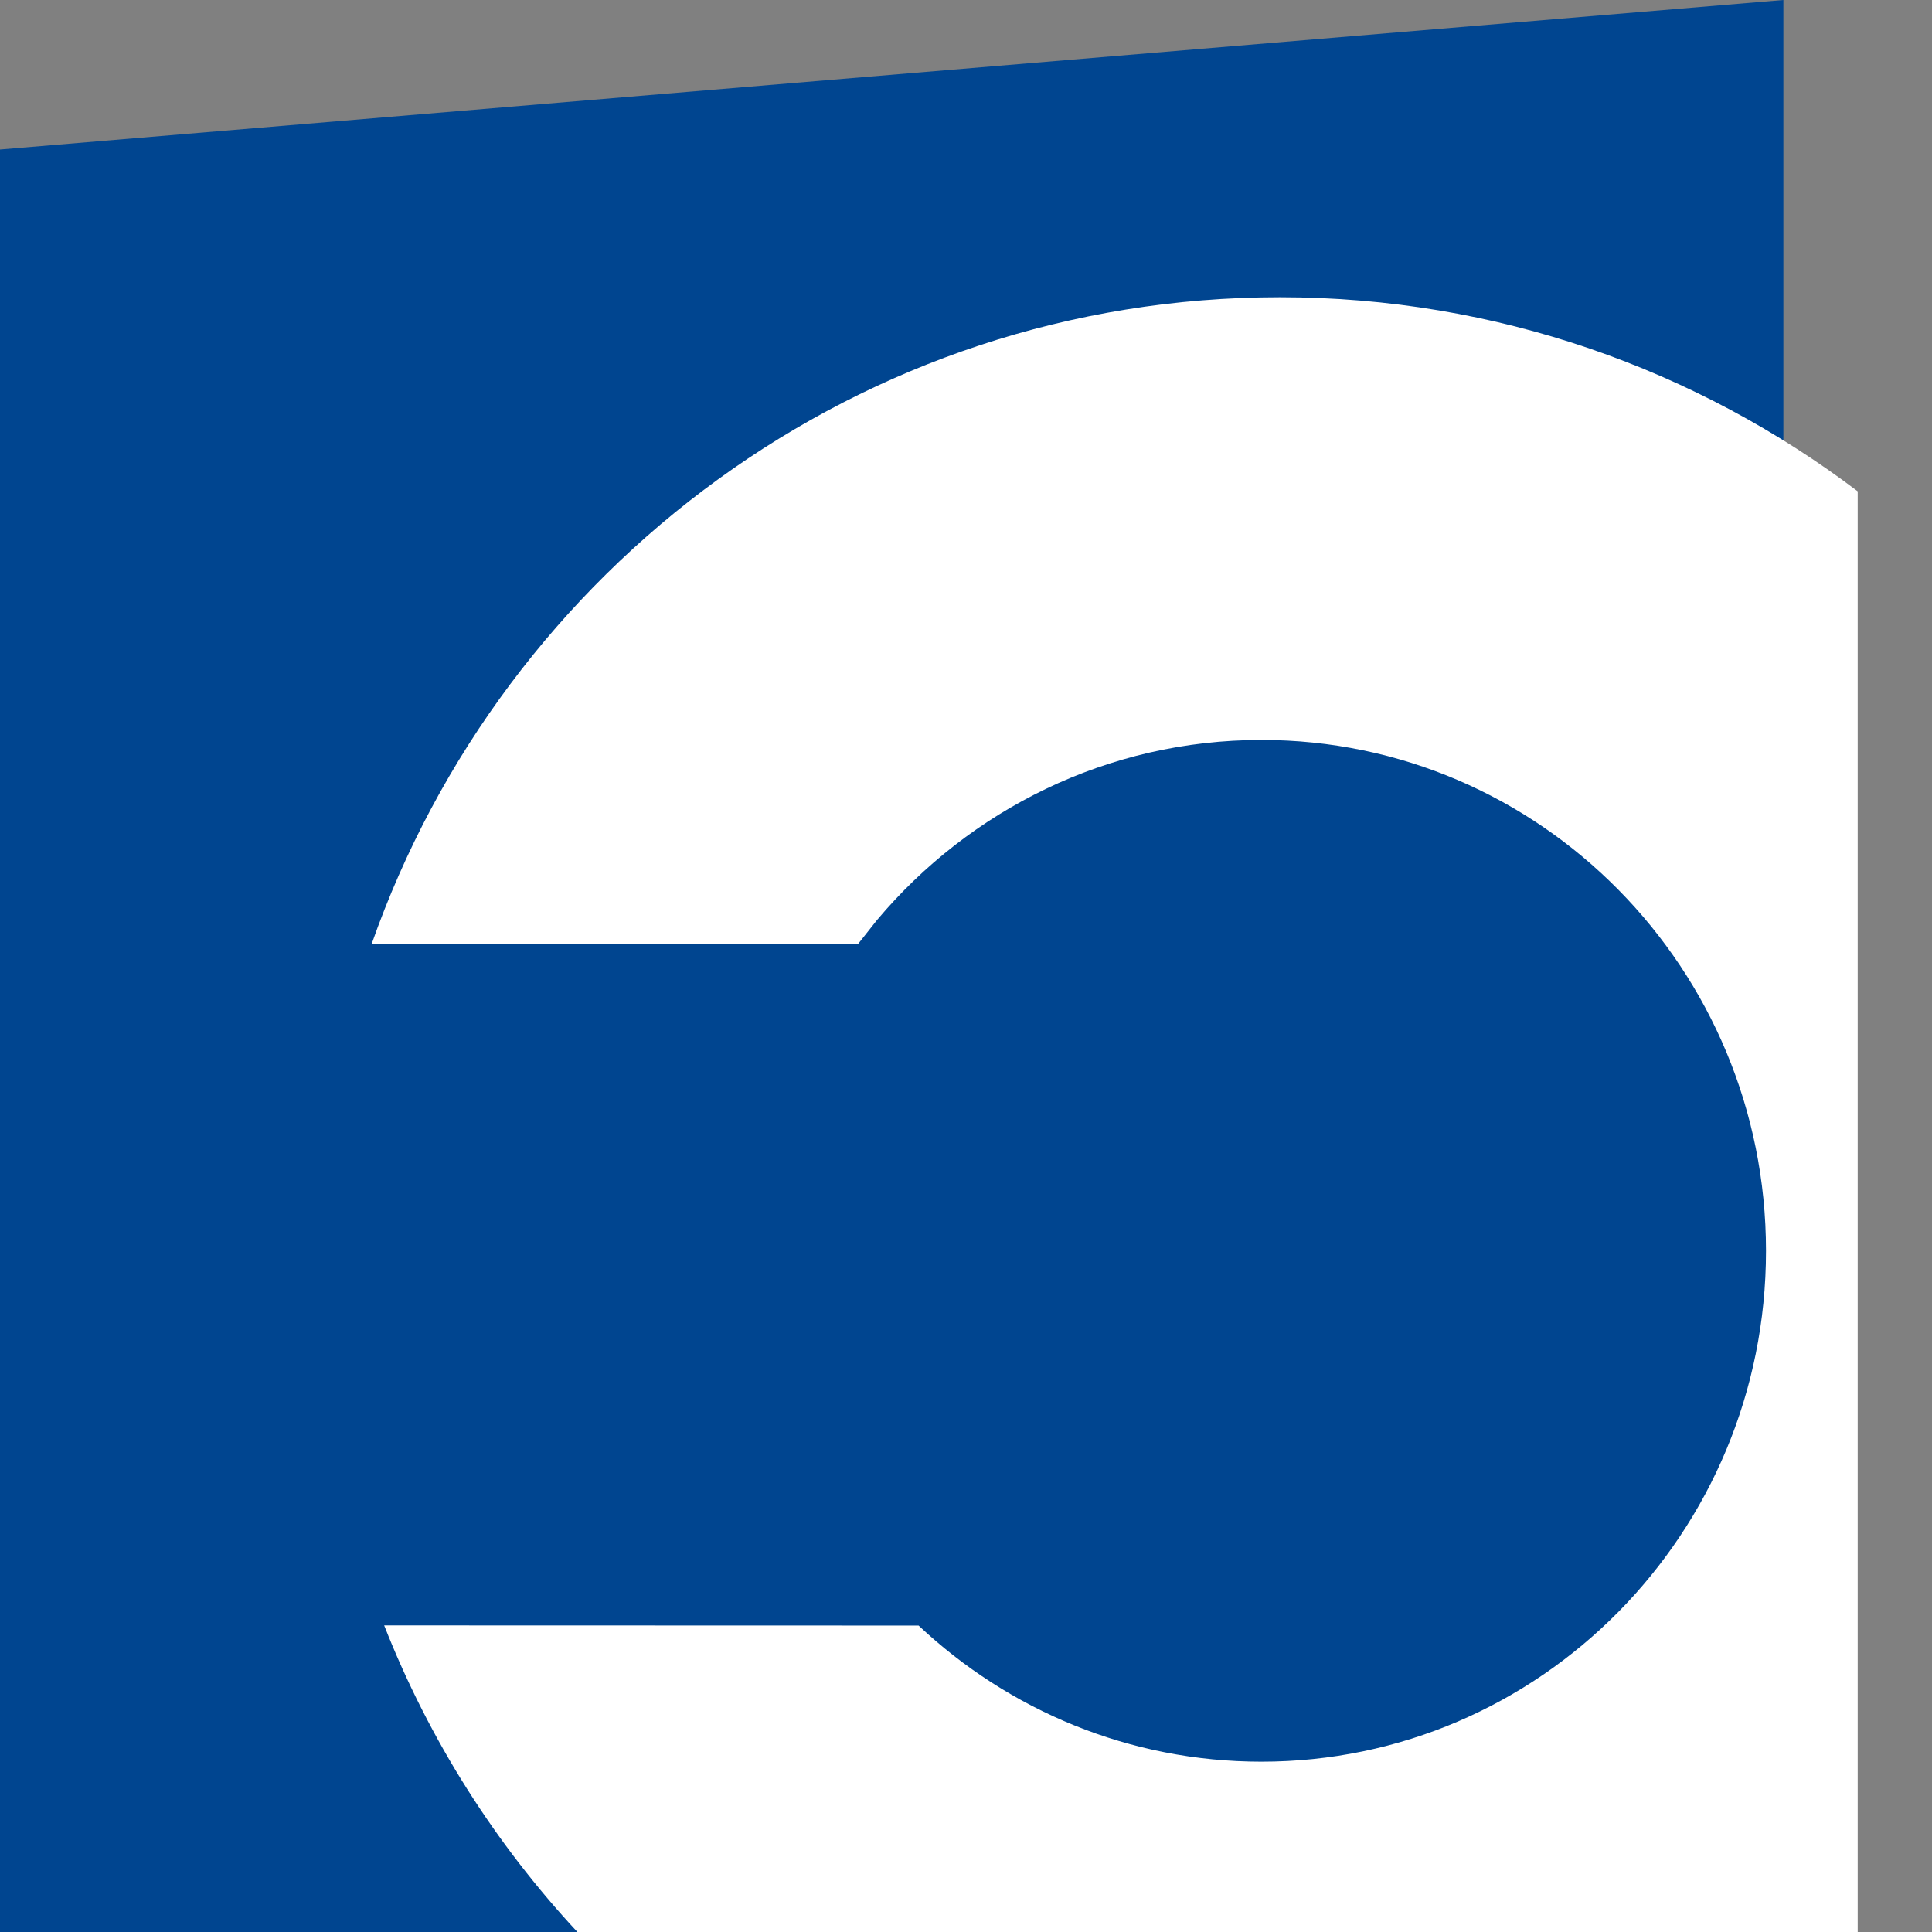 <?xml version="1.0" encoding="UTF-8"?>
<svg width="13px" height="13px" viewBox="0 0 13 13" version="1.1" xmlns="http://www.w3.org/2000/svg" xmlns:xlink="http://www.w3.org/1999/xlink">
    <rect x="0" y="0" width="13" height="13" fill="#808080" stroke="none"/>
    <!-- Generator: Sketch 61.2 (89653) - https://sketch.com -->
    <title>Group 8</title>
    <desc>Created with Sketch.</desc>
    <g id="Symbols" stroke="none" stroke-width="1" fill="none" fill-rule="evenodd">
        <g id="MENU" transform="translate(-314, -17)">
            <g transform="translate(-2, 0)" id="TOP-BAR-">
                <g transform="translate(-1.5, 0)">
                    <g id="Group-5" transform="translate(317, 17)">
                        <g id="Group-9">
                            <g id="Group-8" transform="translate(0.5, 0)">
                                <polygon id="Path-2" fill="#004590" points="0 1.006 0 13 12 13 12 -1.80411242e-16"></polygon>
                                <path d="M8.612,2 C10.07,2 11.417,2.486 12.5,3.306 L12.5,13 L3.886,13.001 C3.333,12.407 2.888,11.708 2.585,10.937 L6.181,10.938 C6.787,11.507 7.598,11.854 8.488,11.854 C10.363,11.854 11.883,10.315 11.883,8.417 C11.883,6.518 10.363,4.979 8.488,4.979 C7.452,4.979 6.524,5.45 5.901,6.191 L5.772,6.354 L2.5,6.354 C3.39,3.817 5.79,2 8.612,2 Z" id="Combined-Shape" fill="#FFFFFF"></path>
                            </g>
                        </g>
                    </g>
                </g>
            </g>
        </g>
    </g>
</svg>